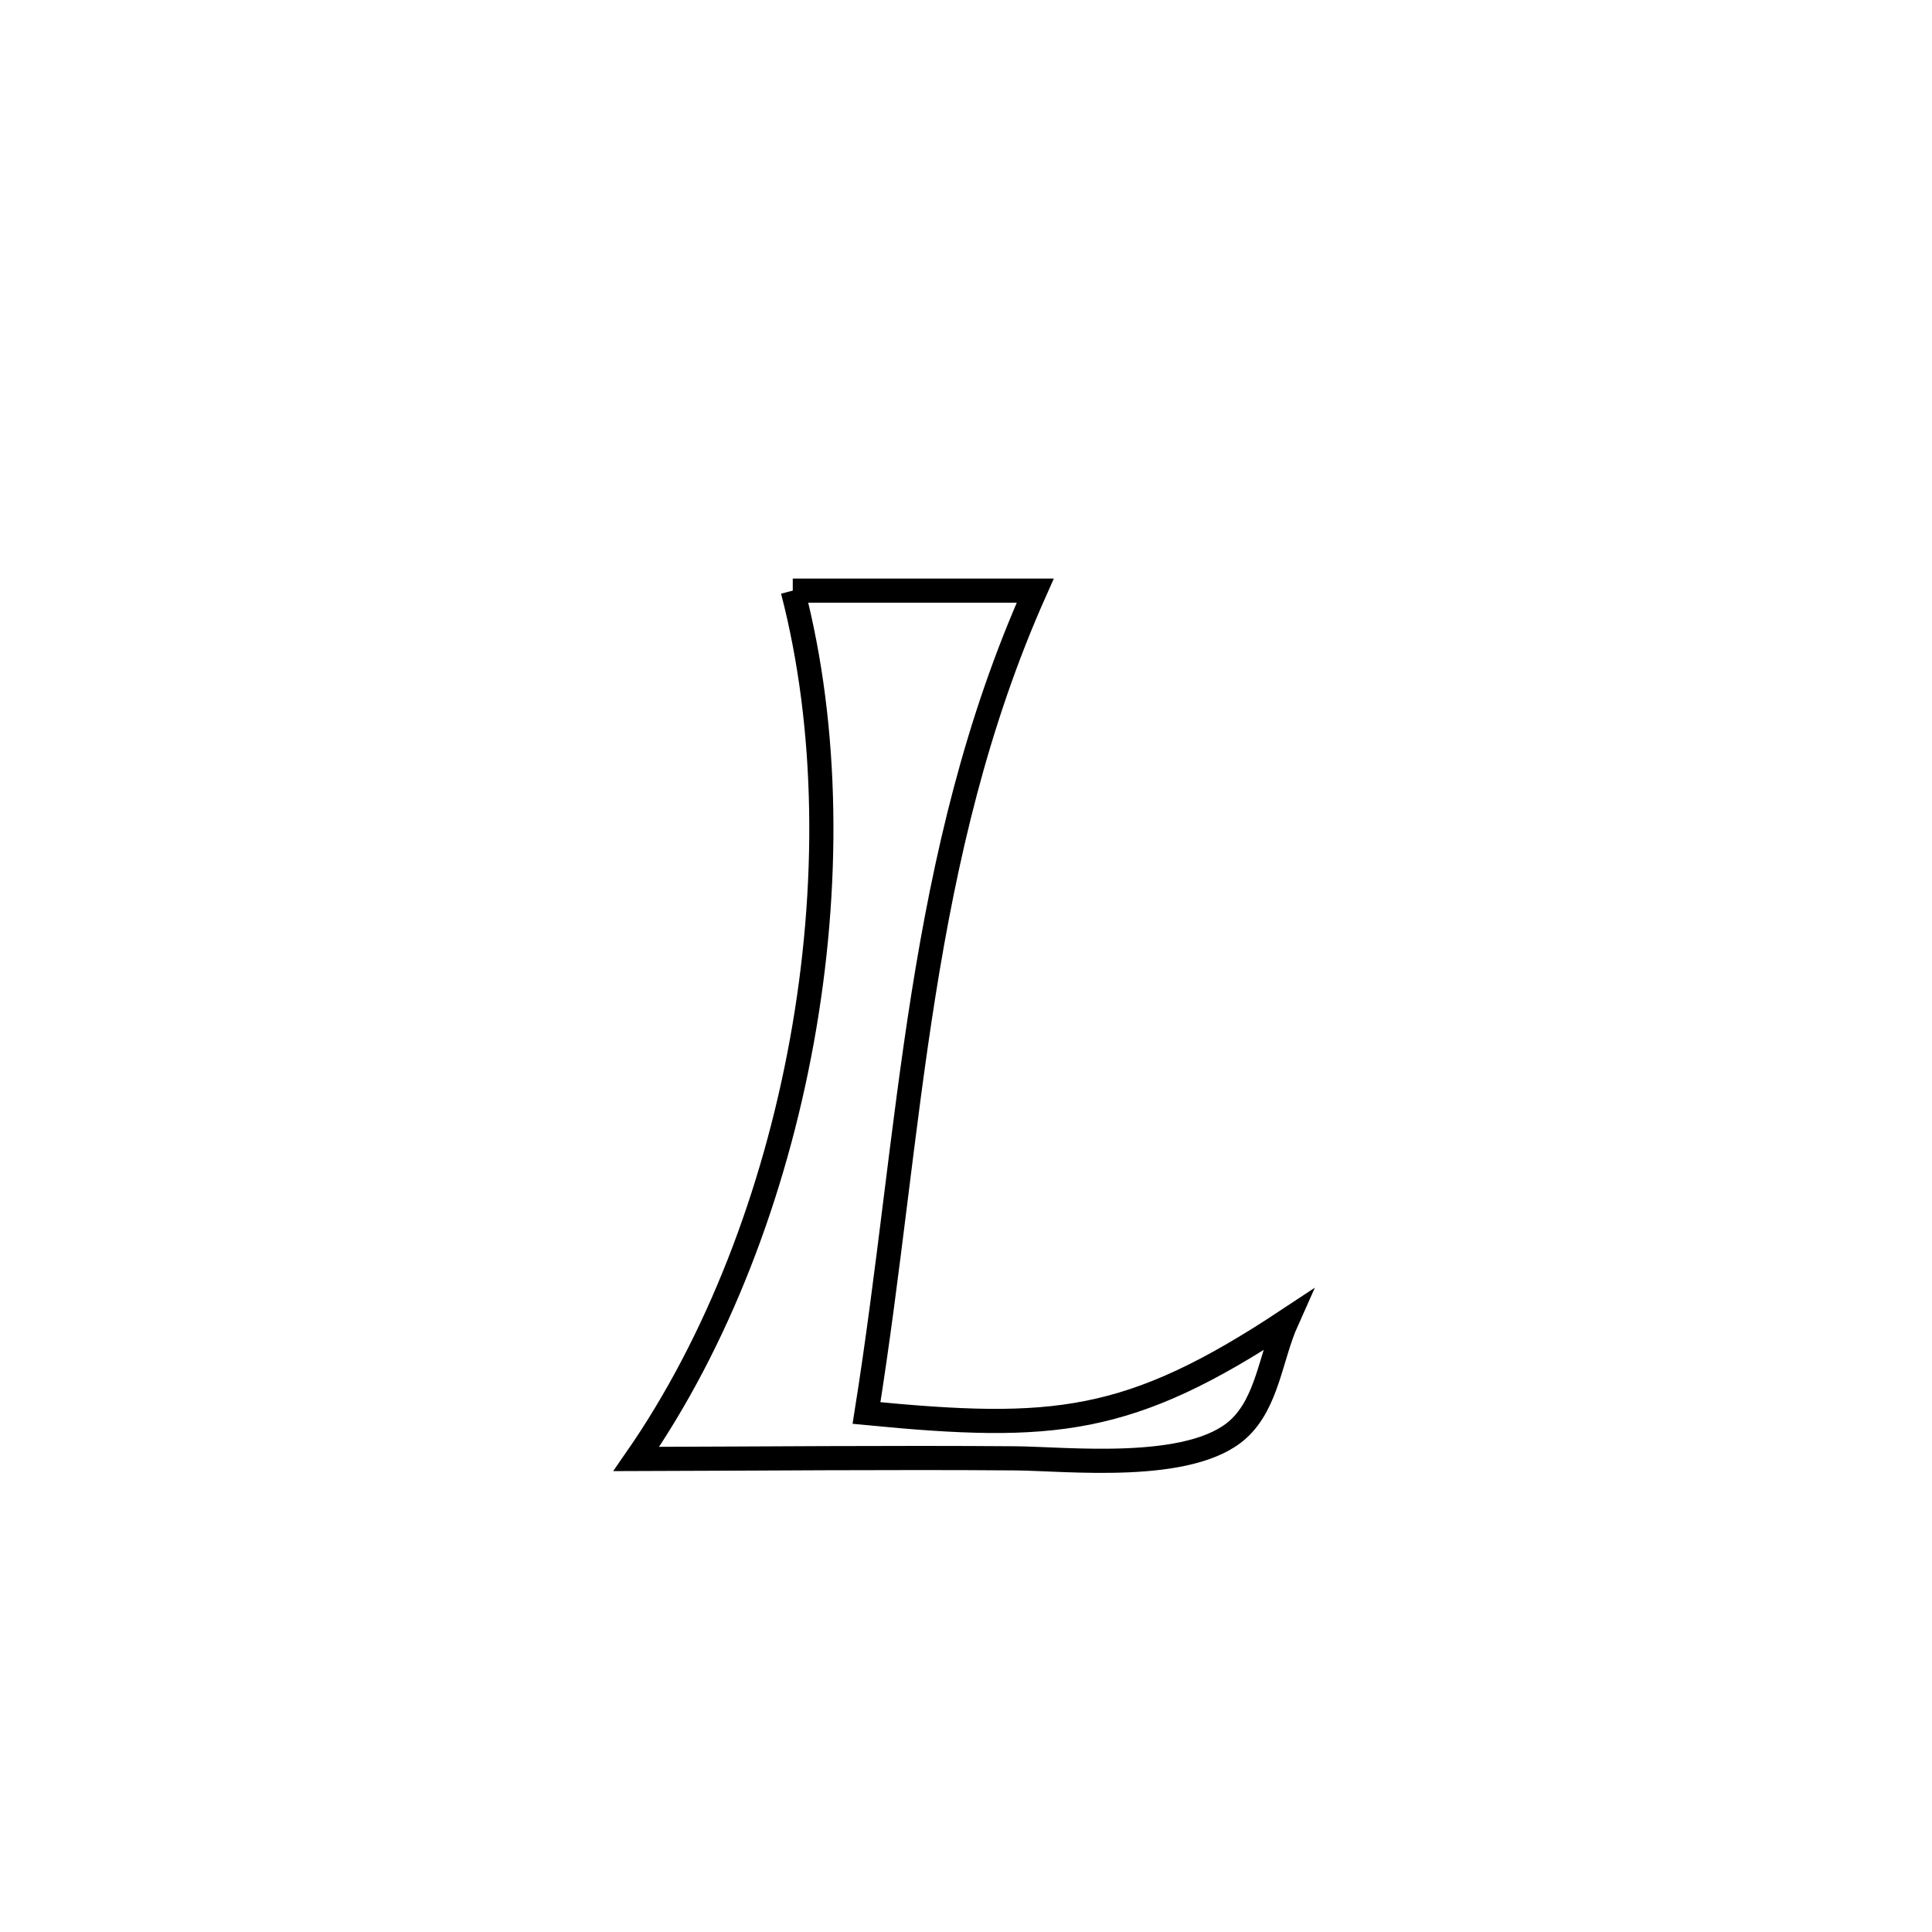<svg xmlns="http://www.w3.org/2000/svg" viewBox="0.0 0.0 24.0 24.0" height="200px" width="200px"><path fill="none" stroke="black" stroke-width=".3" stroke-opacity="1.0"  filling="0" d="M9.848 7.337 L9.848 7.337 C9.854 7.337 12.78 7.337 12.86 7.337 L12.86 7.337 C12.126 8.982 11.742 10.658 11.471 12.361 C11.201 14.065 11.044 15.796 10.764 17.553 L10.764 17.553 C13.089 17.779 14.029 17.7 15.986 16.406 L15.986 16.406 C15.785 16.855 15.746 17.421 15.383 17.753 C14.787 18.296 13.254 18.121 12.609 18.116 C11.041 18.104 9.472 18.12 7.904 18.124 L7.904 18.124 C8.909 16.676 9.616 14.834 9.962 12.927 C10.308 11.02 10.292 9.047 9.848 7.337 L9.848 7.337"></path></svg>